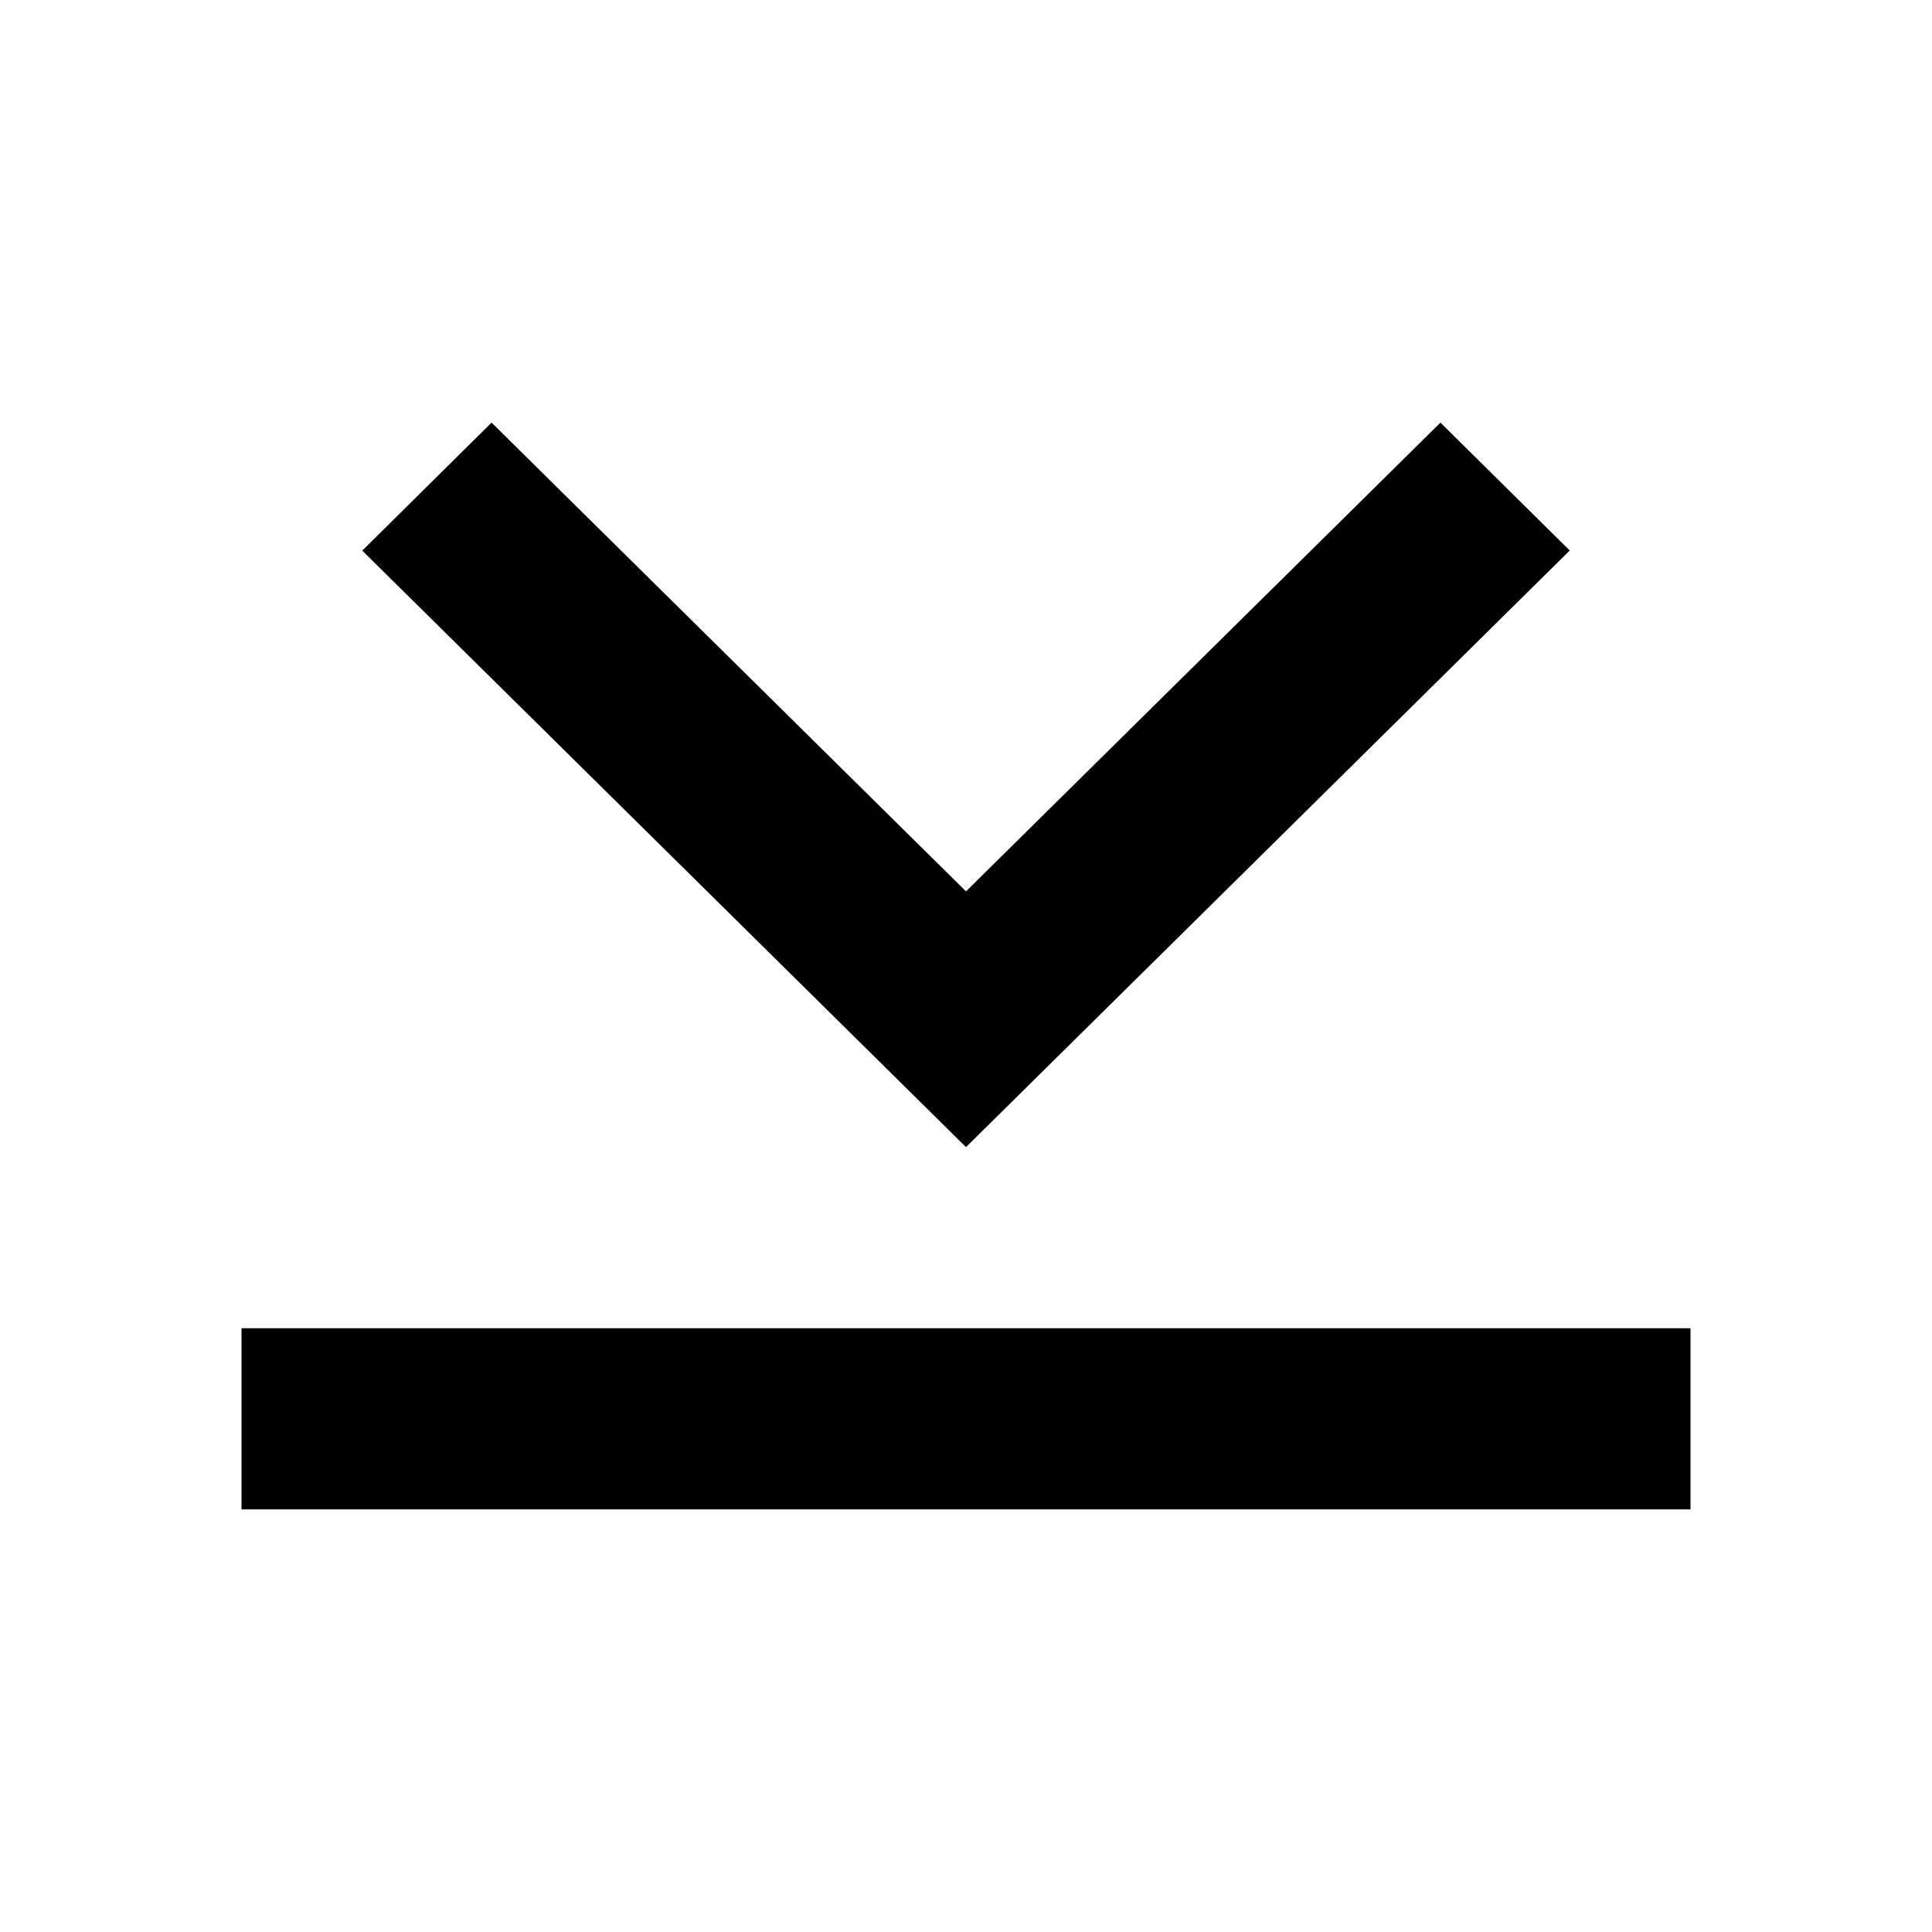 <svg xmlns="http://www.w3.org/2000/svg" width="16" height="16" fill="currentColor" viewBox="0 0 16 16">
  <path d="M13 4.559 11.929 3.5 8 7.382 4.071 3.5 3 4.56 8 9.5l5-4.941ZM2 11h12v1.5H2V11Z"/>
</svg>
